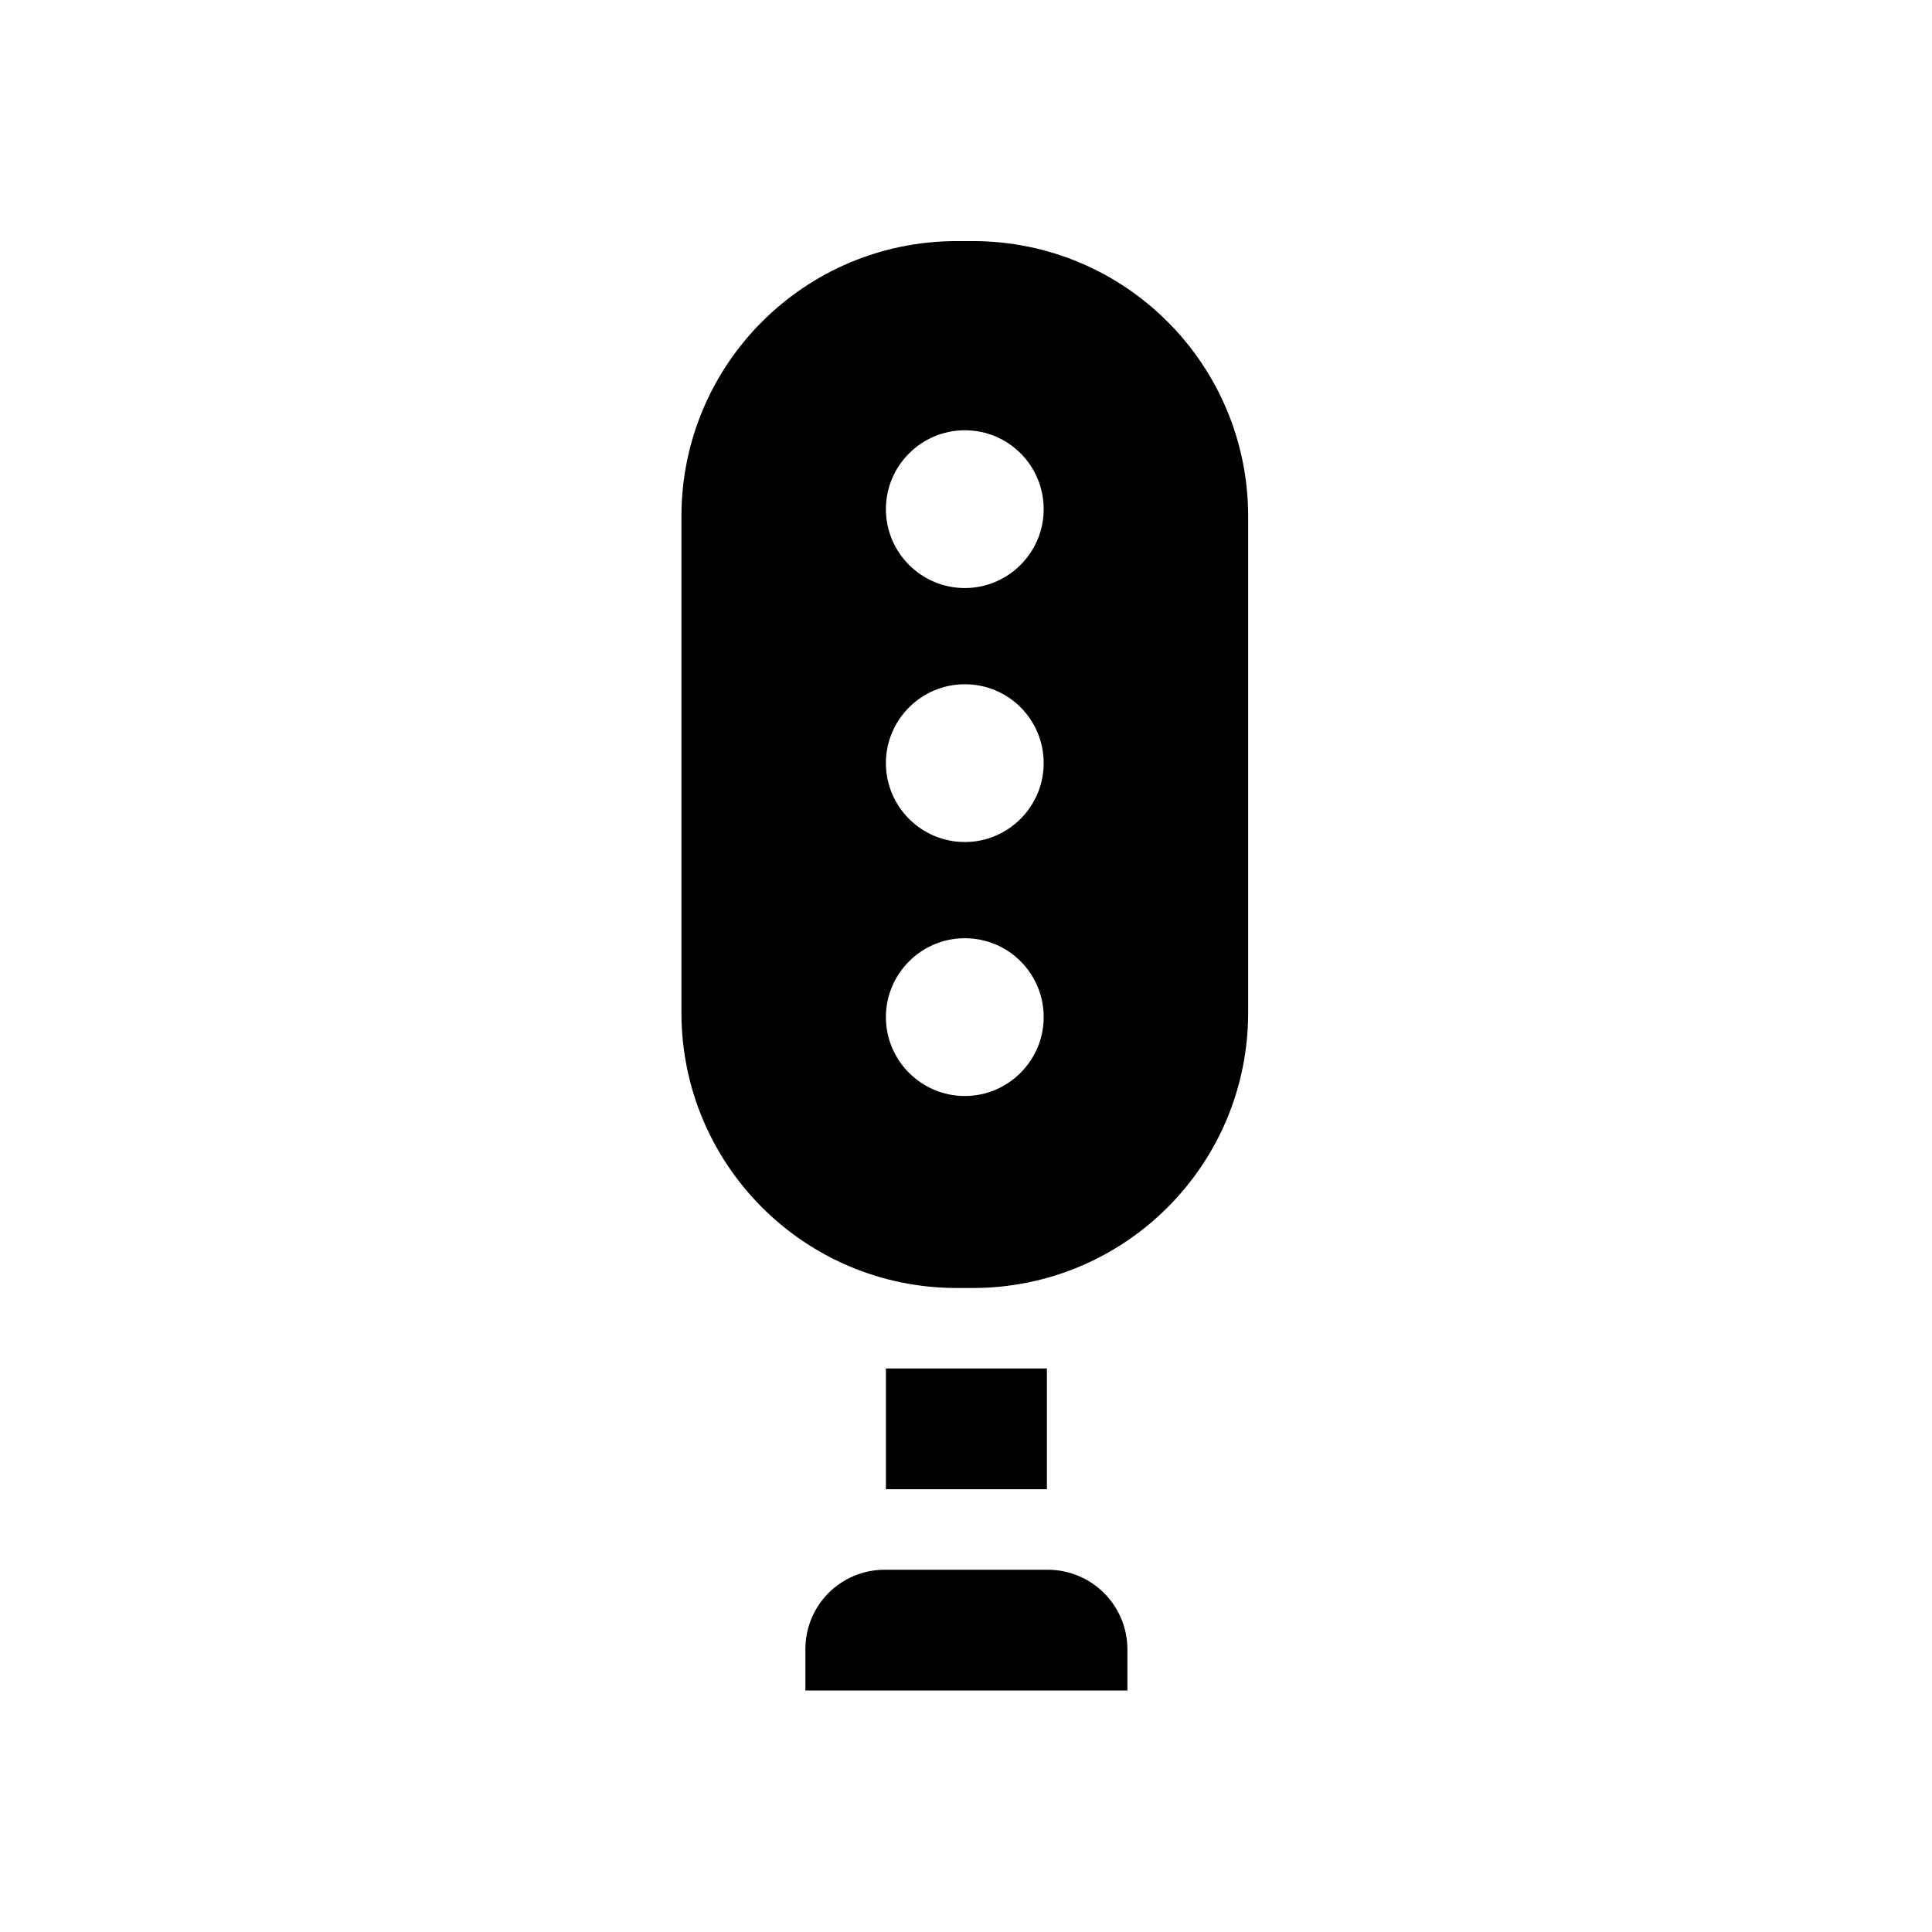 <svg xmlns="http://www.w3.org/2000/svg" viewBox="0 0 48 48"><title>Verkeerslicht</title><path d="M23.77 32h.4c3.78 0 6.84-3.06 6.84-6.84V12.83c0-3.78-3.06-6.84-6.84-6.84h-.4c-3.78 0-6.84 3.06-6.84 6.84v12.33c0 3.78 3.06 6.84 6.84 6.84Zm.2-21.31c1.09 0 1.96.88 1.96 1.96s-.88 1.96-1.96 1.96-1.96-.88-1.96-1.96.88-1.96 1.96-1.96Zm0 6.31c1.09 0 1.96.88 1.96 1.96s-.88 1.96-1.96 1.96-1.96-.88-1.96-1.96.88-1.96 1.96-1.96Zm0 6.31c1.09 0 1.96.88 1.96 1.96s-.88 1.96-1.96 1.96-1.96-.88-1.96-1.96.88-1.96 1.96-1.96ZM26.01 34v3h-4v-3h4Zm.02 5h-4.05c-1.09 0-1.97.88-1.97 1.97V42h8v-1.02c0-1.1-.89-1.98-1.98-1.98Z"/></svg>

